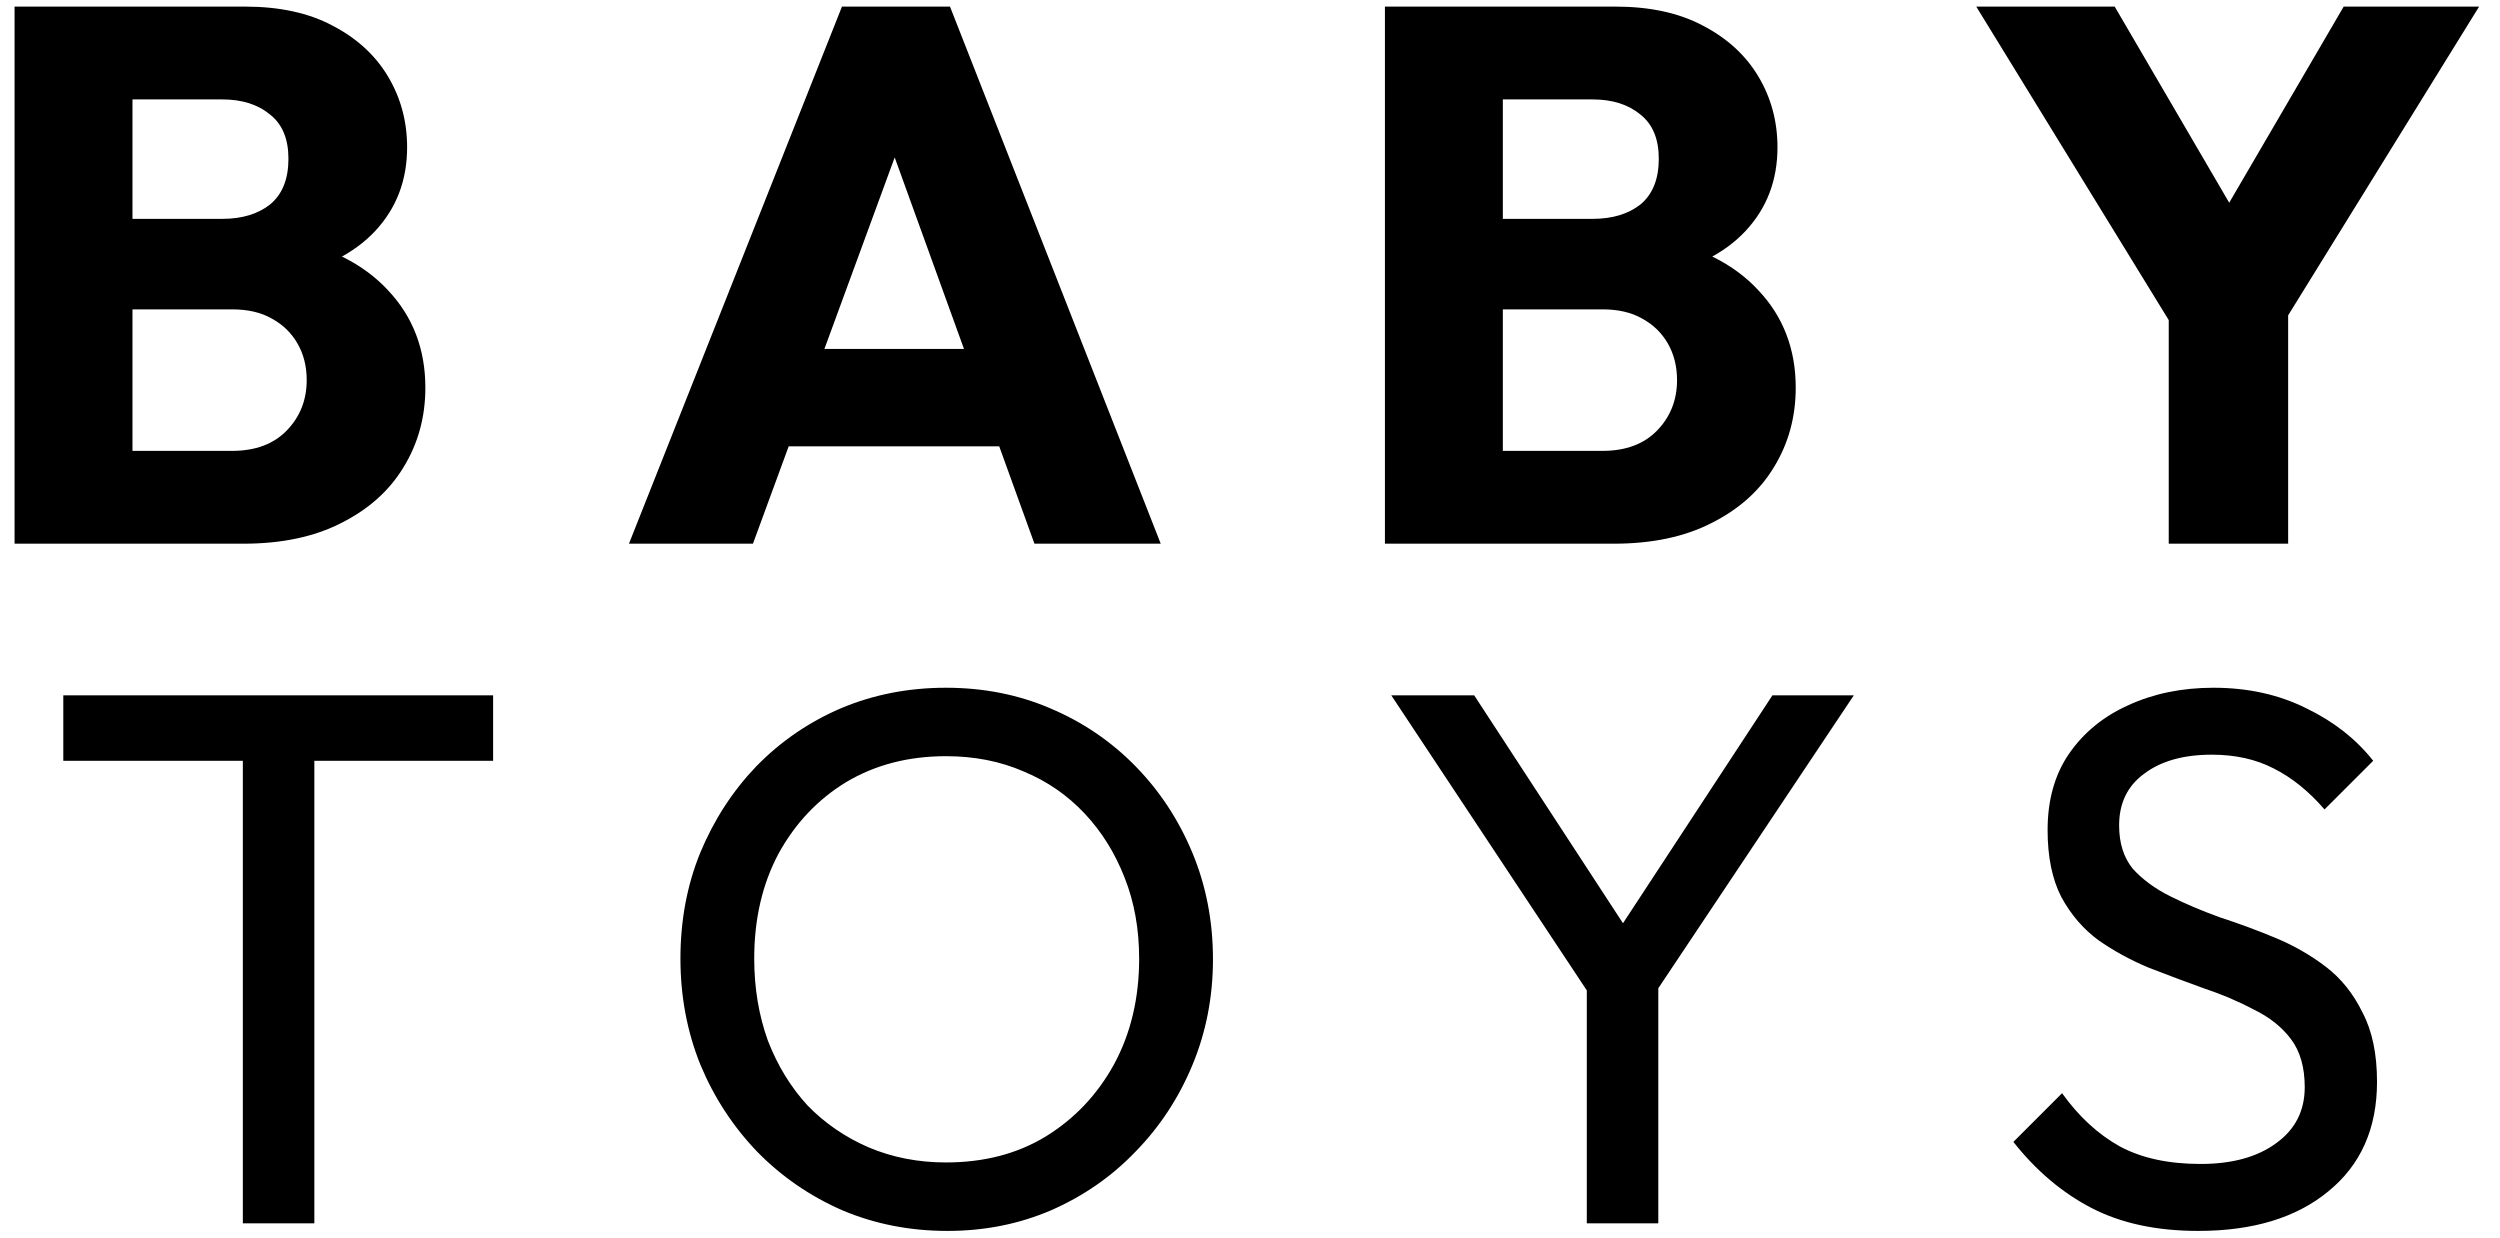 <svg width="103" height="51" viewBox="0 0 103 51" fill="none" xmlns="http://www.w3.org/2000/svg">
<path d="M4.361 22.4L4.361 18.576L9.564 18.576C10.525 18.576 11.278 18.294 11.821 17.73C12.364 17.166 12.636 16.476 12.636 15.661C12.636 15.097 12.511 14.596 12.26 14.157C12.009 13.718 11.654 13.373 11.194 13.123C10.755 12.872 10.212 12.746 9.564 12.746L4.361 12.746L4.361 9.017H9.157C9.972 9.017 10.63 8.818 11.131 8.421C11.633 8.003 11.884 7.376 11.884 6.541C11.884 5.726 11.633 5.12 11.131 4.723C10.63 4.305 9.972 4.096 9.157 4.096L4.361 4.096V0.272L10.097 0.272C11.518 0.272 12.719 0.533 13.701 1.056C14.704 1.578 15.467 2.278 15.989 3.156C16.512 4.033 16.773 5.005 16.773 6.07C16.773 7.429 16.334 8.578 15.457 9.518C14.579 10.458 13.284 11.106 11.57 11.461L11.696 9.8C13.555 10.155 14.987 10.876 15.989 11.963C17.013 13.049 17.525 14.387 17.525 15.975C17.525 17.187 17.222 18.284 16.616 19.266C16.031 20.227 15.175 20.99 14.046 21.554C12.939 22.118 11.601 22.4 10.034 22.4L4.361 22.4ZM0.6 22.4L0.6 0.272L5.458 0.272L5.458 22.4H0.6ZM25.913 22.4L34.689 0.272L39.14 0.272L47.822 22.4H42.619L35.974 4.033H37.761L31.022 22.4L25.913 22.4ZM30.897 18.388V14.376H42.964V18.388H30.897ZM60.82 22.4V18.576H66.023C66.984 18.576 67.736 18.294 68.28 17.73C68.823 17.166 69.094 16.476 69.094 15.661C69.094 15.097 68.969 14.596 68.718 14.157C68.468 13.718 68.112 13.373 67.653 13.123C67.214 12.872 66.671 12.746 66.023 12.746H60.82V9.017H65.615C66.43 9.017 67.089 8.818 67.59 8.421C68.091 8.003 68.342 7.376 68.342 6.541C68.342 5.726 68.091 5.12 67.59 4.723C67.089 4.305 66.43 4.096 65.615 4.096L60.82 4.096V0.272L66.556 0.272C67.977 0.272 69.178 0.533 70.16 1.056C71.163 1.578 71.926 2.278 72.448 3.156C72.971 4.033 73.232 5.005 73.232 6.07C73.232 7.429 72.793 8.578 71.915 9.518C71.038 10.458 69.742 11.106 68.029 11.461L68.154 9.8C70.014 10.155 71.445 10.876 72.448 11.963C73.472 13.049 73.984 14.387 73.984 15.975C73.984 17.187 73.681 18.284 73.075 19.266C72.49 20.227 71.633 20.99 70.505 21.554C69.397 22.118 68.06 22.4 66.493 22.4H60.82ZM57.059 22.4L57.059 0.272L61.917 0.272V22.4H57.059ZM89.947 14.157L81.422 0.272L87.126 0.272L93.677 11.493L90.01 11.493L96.56 0.272L102.139 0.272L93.551 14.157H89.947ZM89.352 22.4V11.9L94.272 11.9V22.4H89.352ZM10.005 50.4L10.005 29.275H12.951L12.951 50.4H10.005ZM2.608 31.344V28.648L20.316 28.648L20.316 31.344L2.608 31.344ZM39.035 50.714C37.489 50.714 36.047 50.431 34.71 49.867C33.372 49.282 32.202 48.478 31.199 47.454C30.196 46.409 29.413 45.208 28.849 43.849C28.305 42.491 28.034 41.039 28.034 39.493C28.034 37.926 28.305 36.473 28.849 35.136C29.413 33.778 30.186 32.587 31.168 31.563C32.171 30.539 33.331 29.745 34.647 29.181C35.984 28.617 37.426 28.335 38.972 28.335C40.519 28.335 41.95 28.617 43.266 29.181C44.603 29.745 45.774 30.539 46.777 31.563C47.78 32.587 48.563 33.778 49.127 35.136C49.691 36.494 49.974 37.957 49.974 39.524C49.974 41.07 49.691 42.523 49.127 43.881C48.563 45.239 47.78 46.43 46.777 47.454C45.794 48.478 44.635 49.282 43.297 49.867C41.981 50.431 40.56 50.714 39.035 50.714ZM38.972 47.893C40.539 47.893 41.908 47.537 43.078 46.827C44.269 46.096 45.209 45.103 45.899 43.849C46.589 42.575 46.933 41.123 46.933 39.493C46.933 38.281 46.735 37.173 46.338 36.17C45.941 35.147 45.387 34.258 44.677 33.506C43.966 32.754 43.13 32.179 42.169 31.782C41.208 31.364 40.142 31.155 38.972 31.155C37.426 31.155 36.057 31.511 34.866 32.221C33.696 32.932 32.766 33.914 32.077 35.167C31.408 36.421 31.074 37.863 31.074 39.493C31.074 40.705 31.262 41.833 31.638 42.878C32.035 43.902 32.578 44.79 33.268 45.542C33.978 46.273 34.814 46.848 35.775 47.266C36.757 47.684 37.823 47.893 38.972 47.893ZM65.878 41.561L57.321 28.648H60.737L67.633 39.211H66.097L73.024 28.648H76.377L67.758 41.561H65.878ZM65.376 50.4L65.376 39.618H68.322L68.322 50.4H65.376ZM90.567 50.714C88.854 50.714 87.391 50.4 86.179 49.773C84.967 49.146 83.891 48.237 82.951 47.046L84.957 45.04C85.646 46.002 86.44 46.733 87.339 47.234C88.237 47.715 89.345 47.955 90.661 47.955C91.957 47.955 92.991 47.673 93.764 47.109C94.558 46.545 94.955 45.772 94.955 44.79C94.955 43.975 94.767 43.317 94.391 42.815C94.015 42.314 93.503 41.906 92.855 41.593C92.228 41.258 91.539 40.966 90.787 40.715C90.034 40.444 89.282 40.161 88.53 39.869C87.778 39.555 87.088 39.179 86.461 38.74C85.834 38.281 85.322 37.685 84.925 36.954C84.549 36.223 84.361 35.303 84.361 34.196C84.361 32.963 84.654 31.918 85.239 31.061C85.845 30.184 86.66 29.515 87.684 29.056C88.728 28.575 89.898 28.335 91.194 28.335C92.615 28.335 93.889 28.617 95.018 29.181C96.146 29.724 97.066 30.445 97.776 31.344L95.77 33.349C95.122 32.597 94.422 32.033 93.67 31.657C92.939 31.281 92.093 31.093 91.131 31.093C89.961 31.093 89.031 31.354 88.342 31.876C87.652 32.378 87.308 33.088 87.308 34.008C87.308 34.739 87.496 35.335 87.872 35.794C88.269 36.233 88.781 36.609 89.407 36.923C90.034 37.236 90.724 37.529 91.476 37.8C92.249 38.051 93.012 38.333 93.764 38.647C94.516 38.96 95.206 39.357 95.833 39.837C96.46 40.318 96.961 40.945 97.337 41.718C97.734 42.47 97.933 43.421 97.933 44.57C97.933 46.493 97.264 47.997 95.927 49.084C94.61 50.17 92.824 50.714 90.567 50.714Z" fill="black"/>
</svg>
